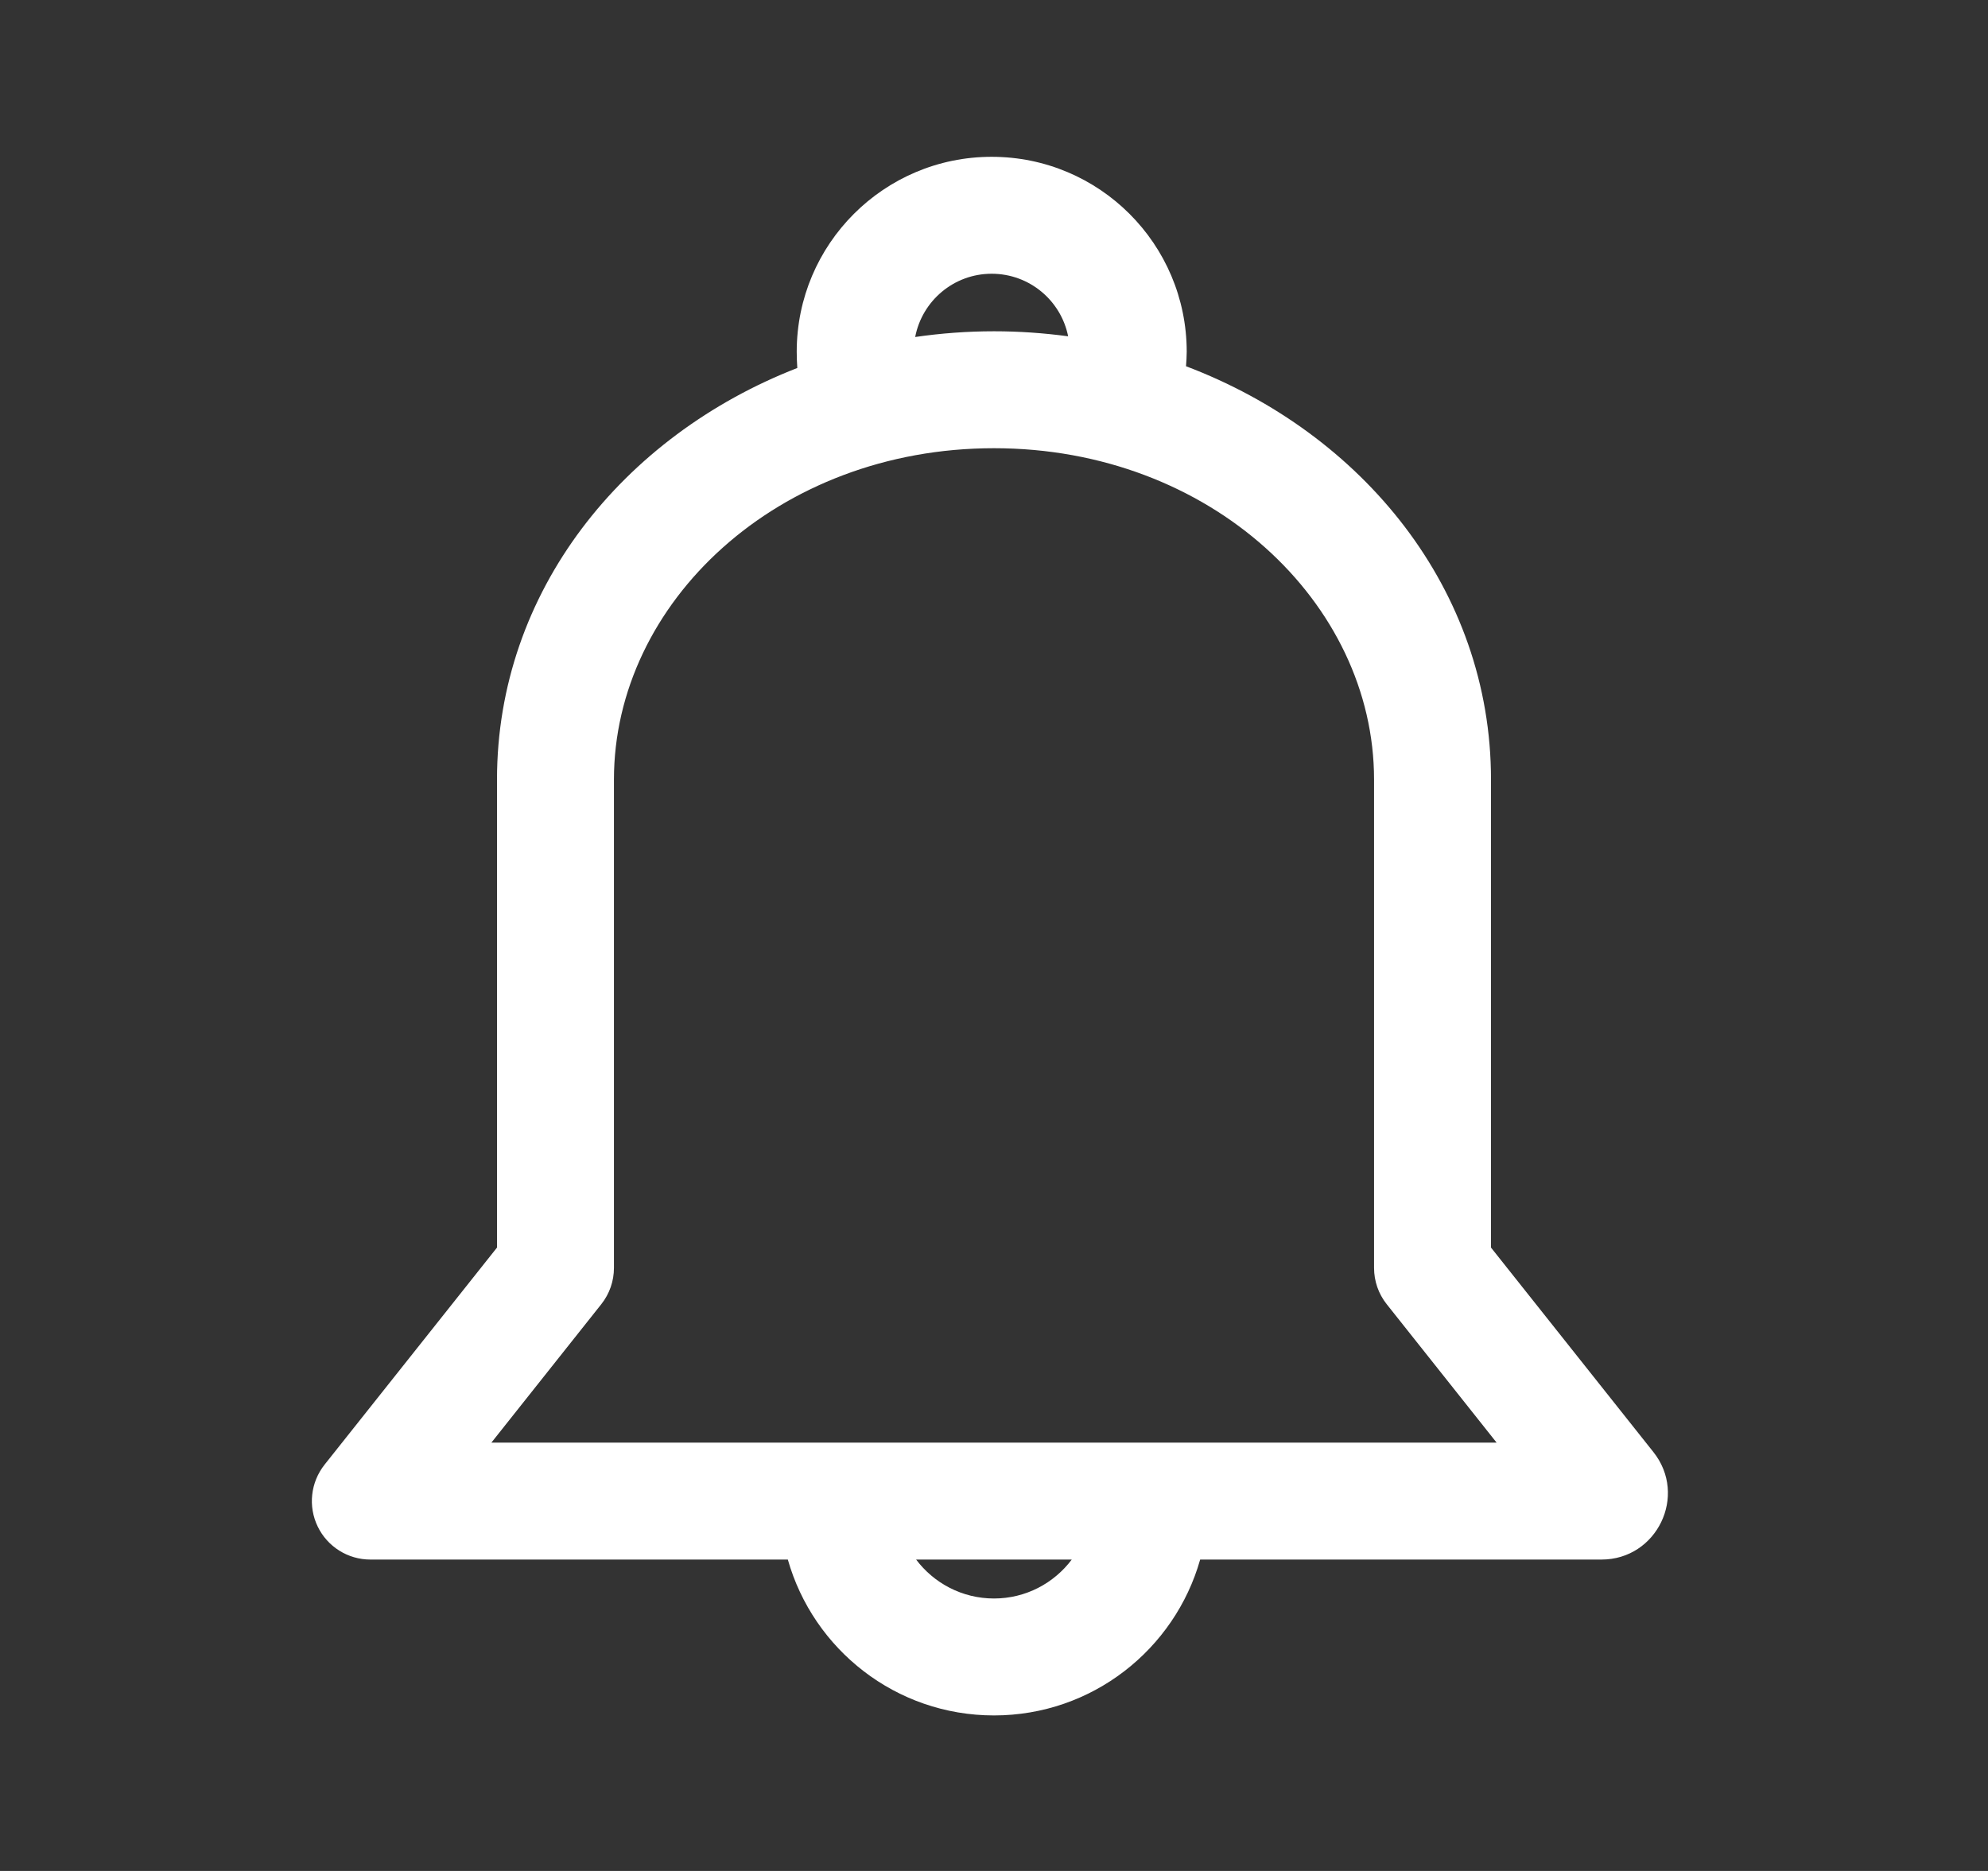 <svg width="17" height="16" viewBox="0 0 17 16" fill="none" xmlns="http://www.w3.org/2000/svg">
<rect x="0" y="0" width="17" height="16" fill="#333333" stroke="none"/>
<path d="M8.48 1.341C9.401 1.341 10.147 2.087 10.148 3.007C10.148 3.049 10.145 3.091 10.142 3.132C11.653 3.704 12.75 5.043 12.75 6.667V10.669L14.139 12.418C14.434 12.789 14.169 13.337 13.695 13.337H10.263C10.045 14.106 9.339 14.67 8.5 14.67C7.661 14.67 6.955 14.106 6.737 13.337H3.167C2.975 13.337 2.8 13.227 2.717 13.055C2.633 12.882 2.656 12.677 2.775 12.526L4.25 10.669V6.667C4.25 5.057 5.327 3.727 6.818 3.147C6.815 3.101 6.813 3.054 6.813 3.007C6.814 2.087 7.56 1.341 8.48 1.341ZM7.834 13.337C7.986 13.539 8.228 13.67 8.5 13.67C8.772 13.67 9.013 13.539 9.165 13.337H7.834ZM8.5 3.833C6.648 3.833 5.25 5.156 5.25 6.667V10.843C5.25 10.956 5.212 11.065 5.142 11.153L4.202 12.337H12.798L11.858 11.153C11.788 11.065 11.75 10.956 11.75 10.843V6.667C11.75 5.156 10.352 3.833 8.5 3.833ZM8.48 2.341C8.155 2.341 7.885 2.574 7.826 2.882C8.046 2.85 8.272 2.833 8.5 2.833C8.715 2.833 8.926 2.848 9.134 2.876C9.073 2.571 8.804 2.341 8.48 2.341Z" fill="white"/>
</svg>
